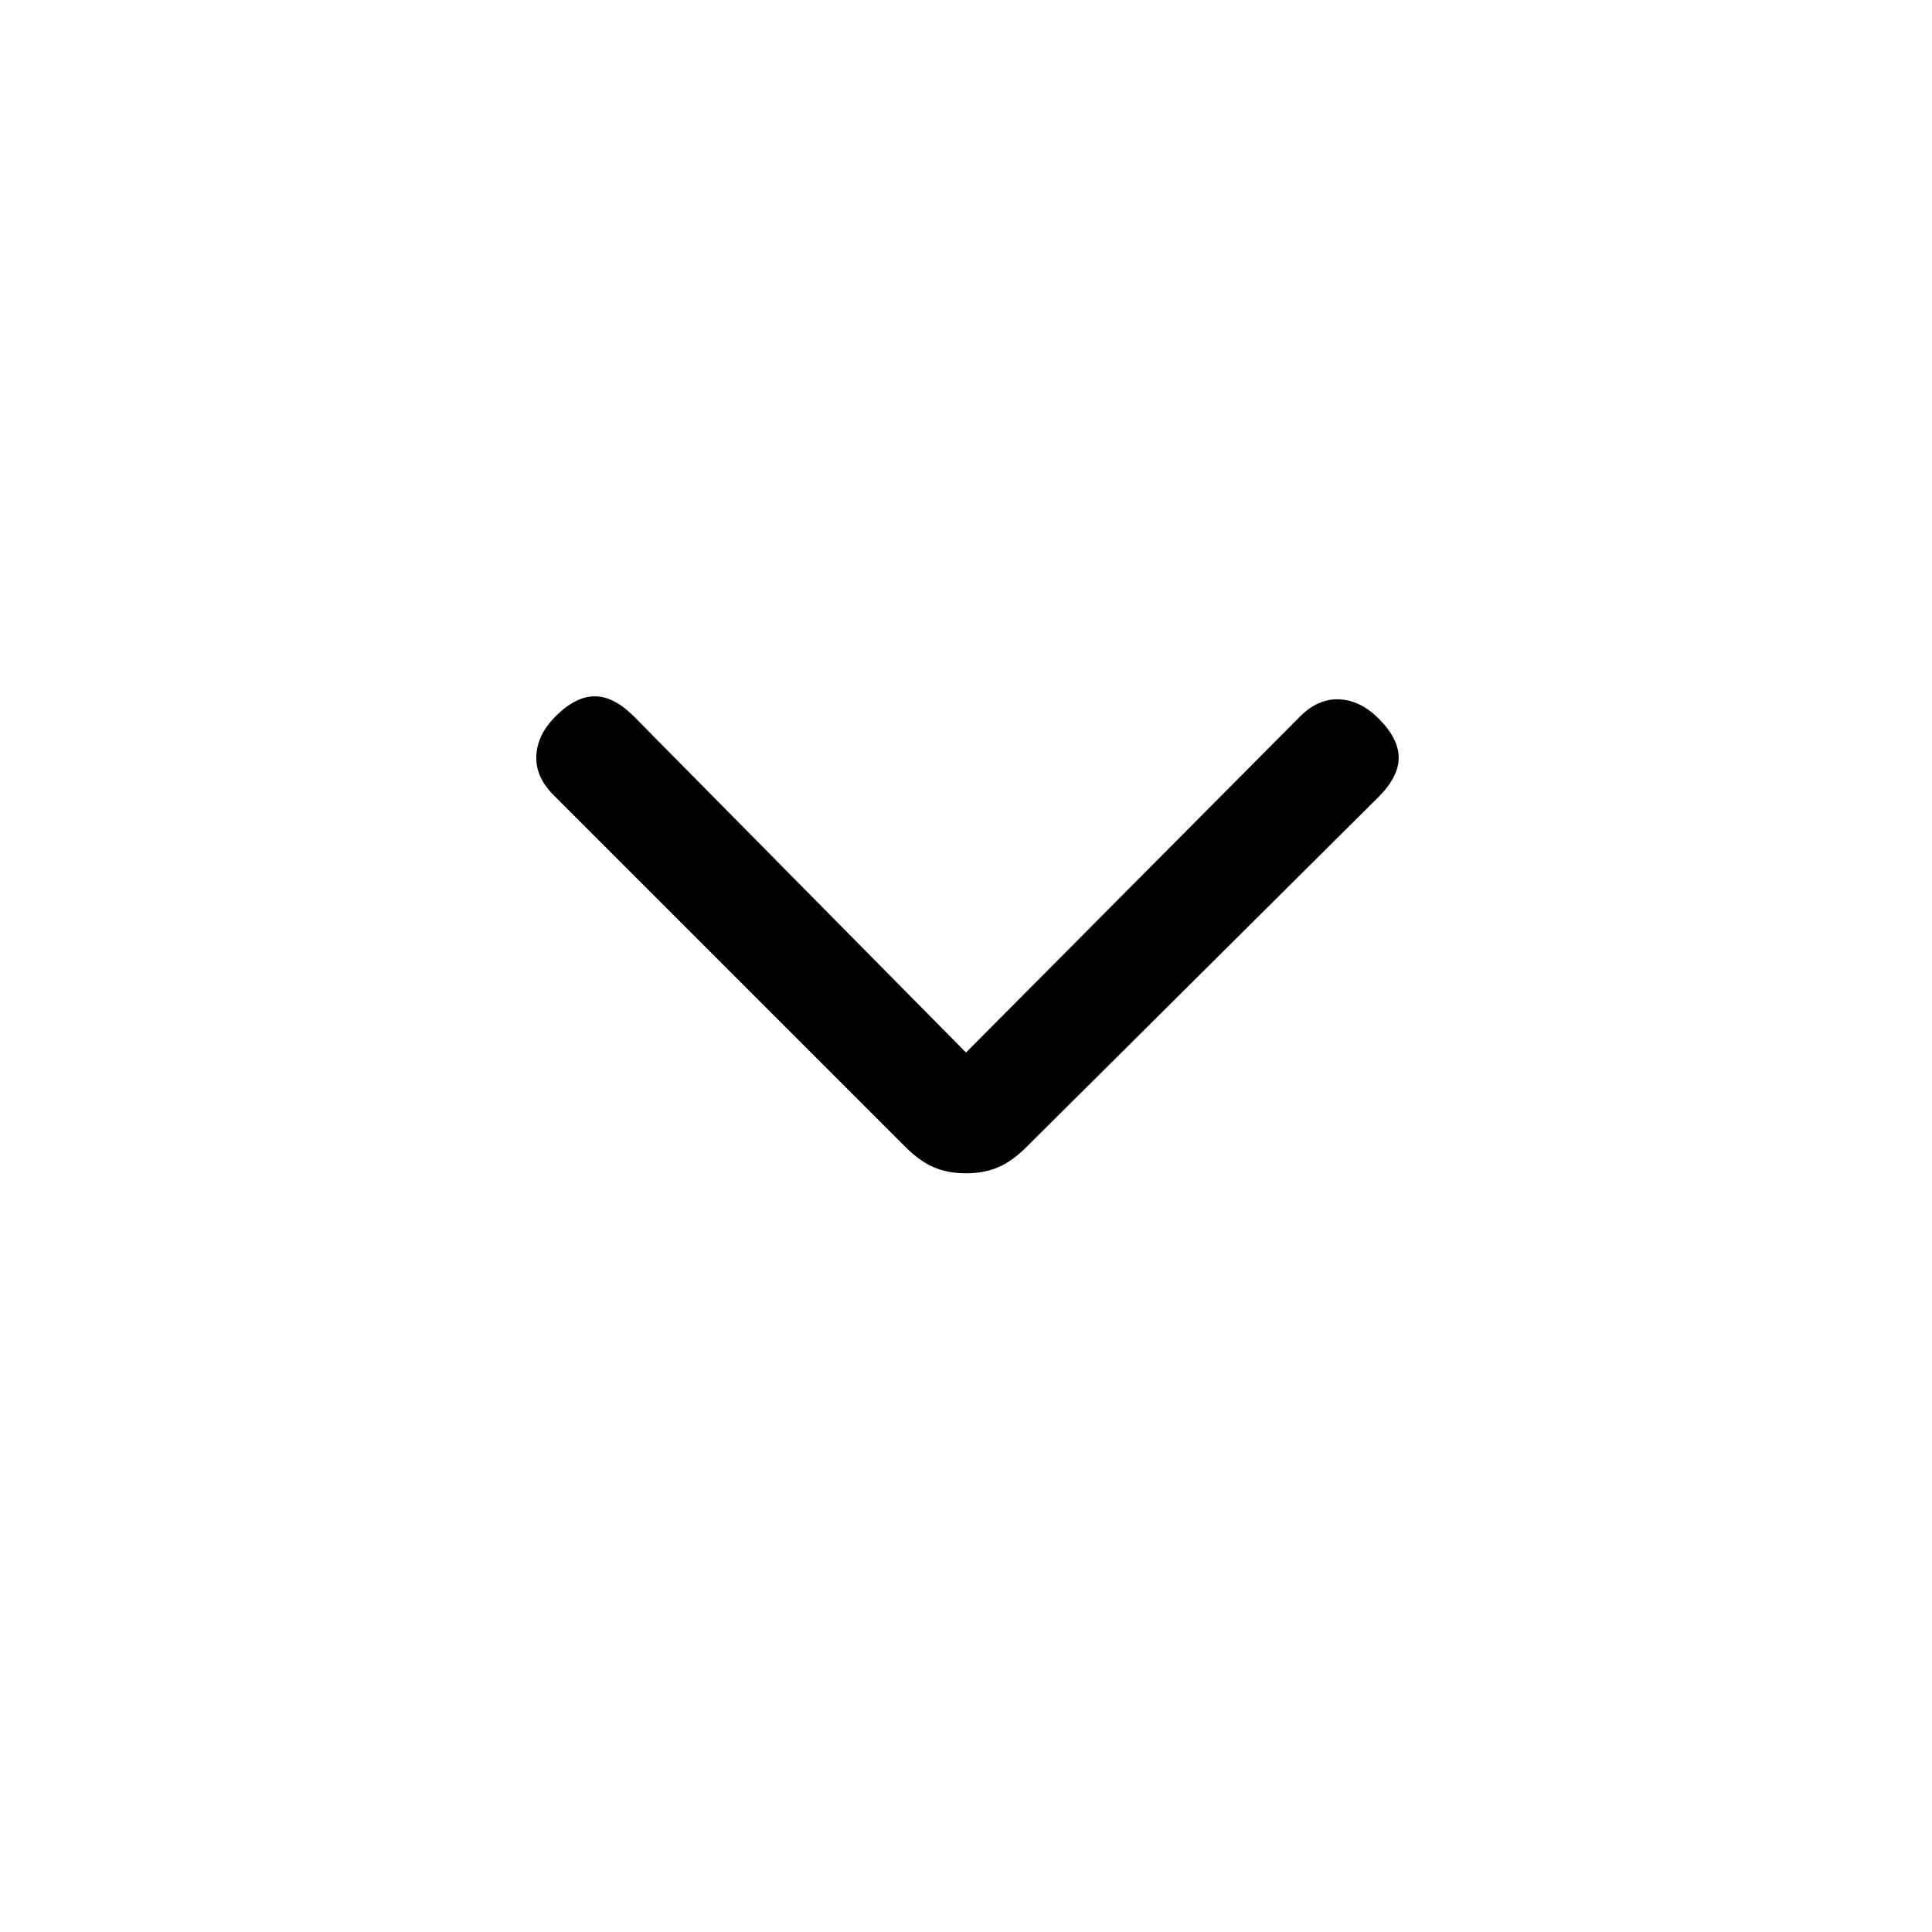 <svg xmlns="http://www.w3.org/2000/svg" height="24" viewBox="0 -960 960 960" width="24"><path d="M480-377q-9 0-16-3t-14-10L275-565q-9-9-8.5-19.5T276-604q10-10 19.5-10t19.5 10l165 167 166-167q9-9 19.5-8.5T685-603q10 10 10 19.5T685-564L510-390q-7 7-14 10t-16 3Z"/></svg>